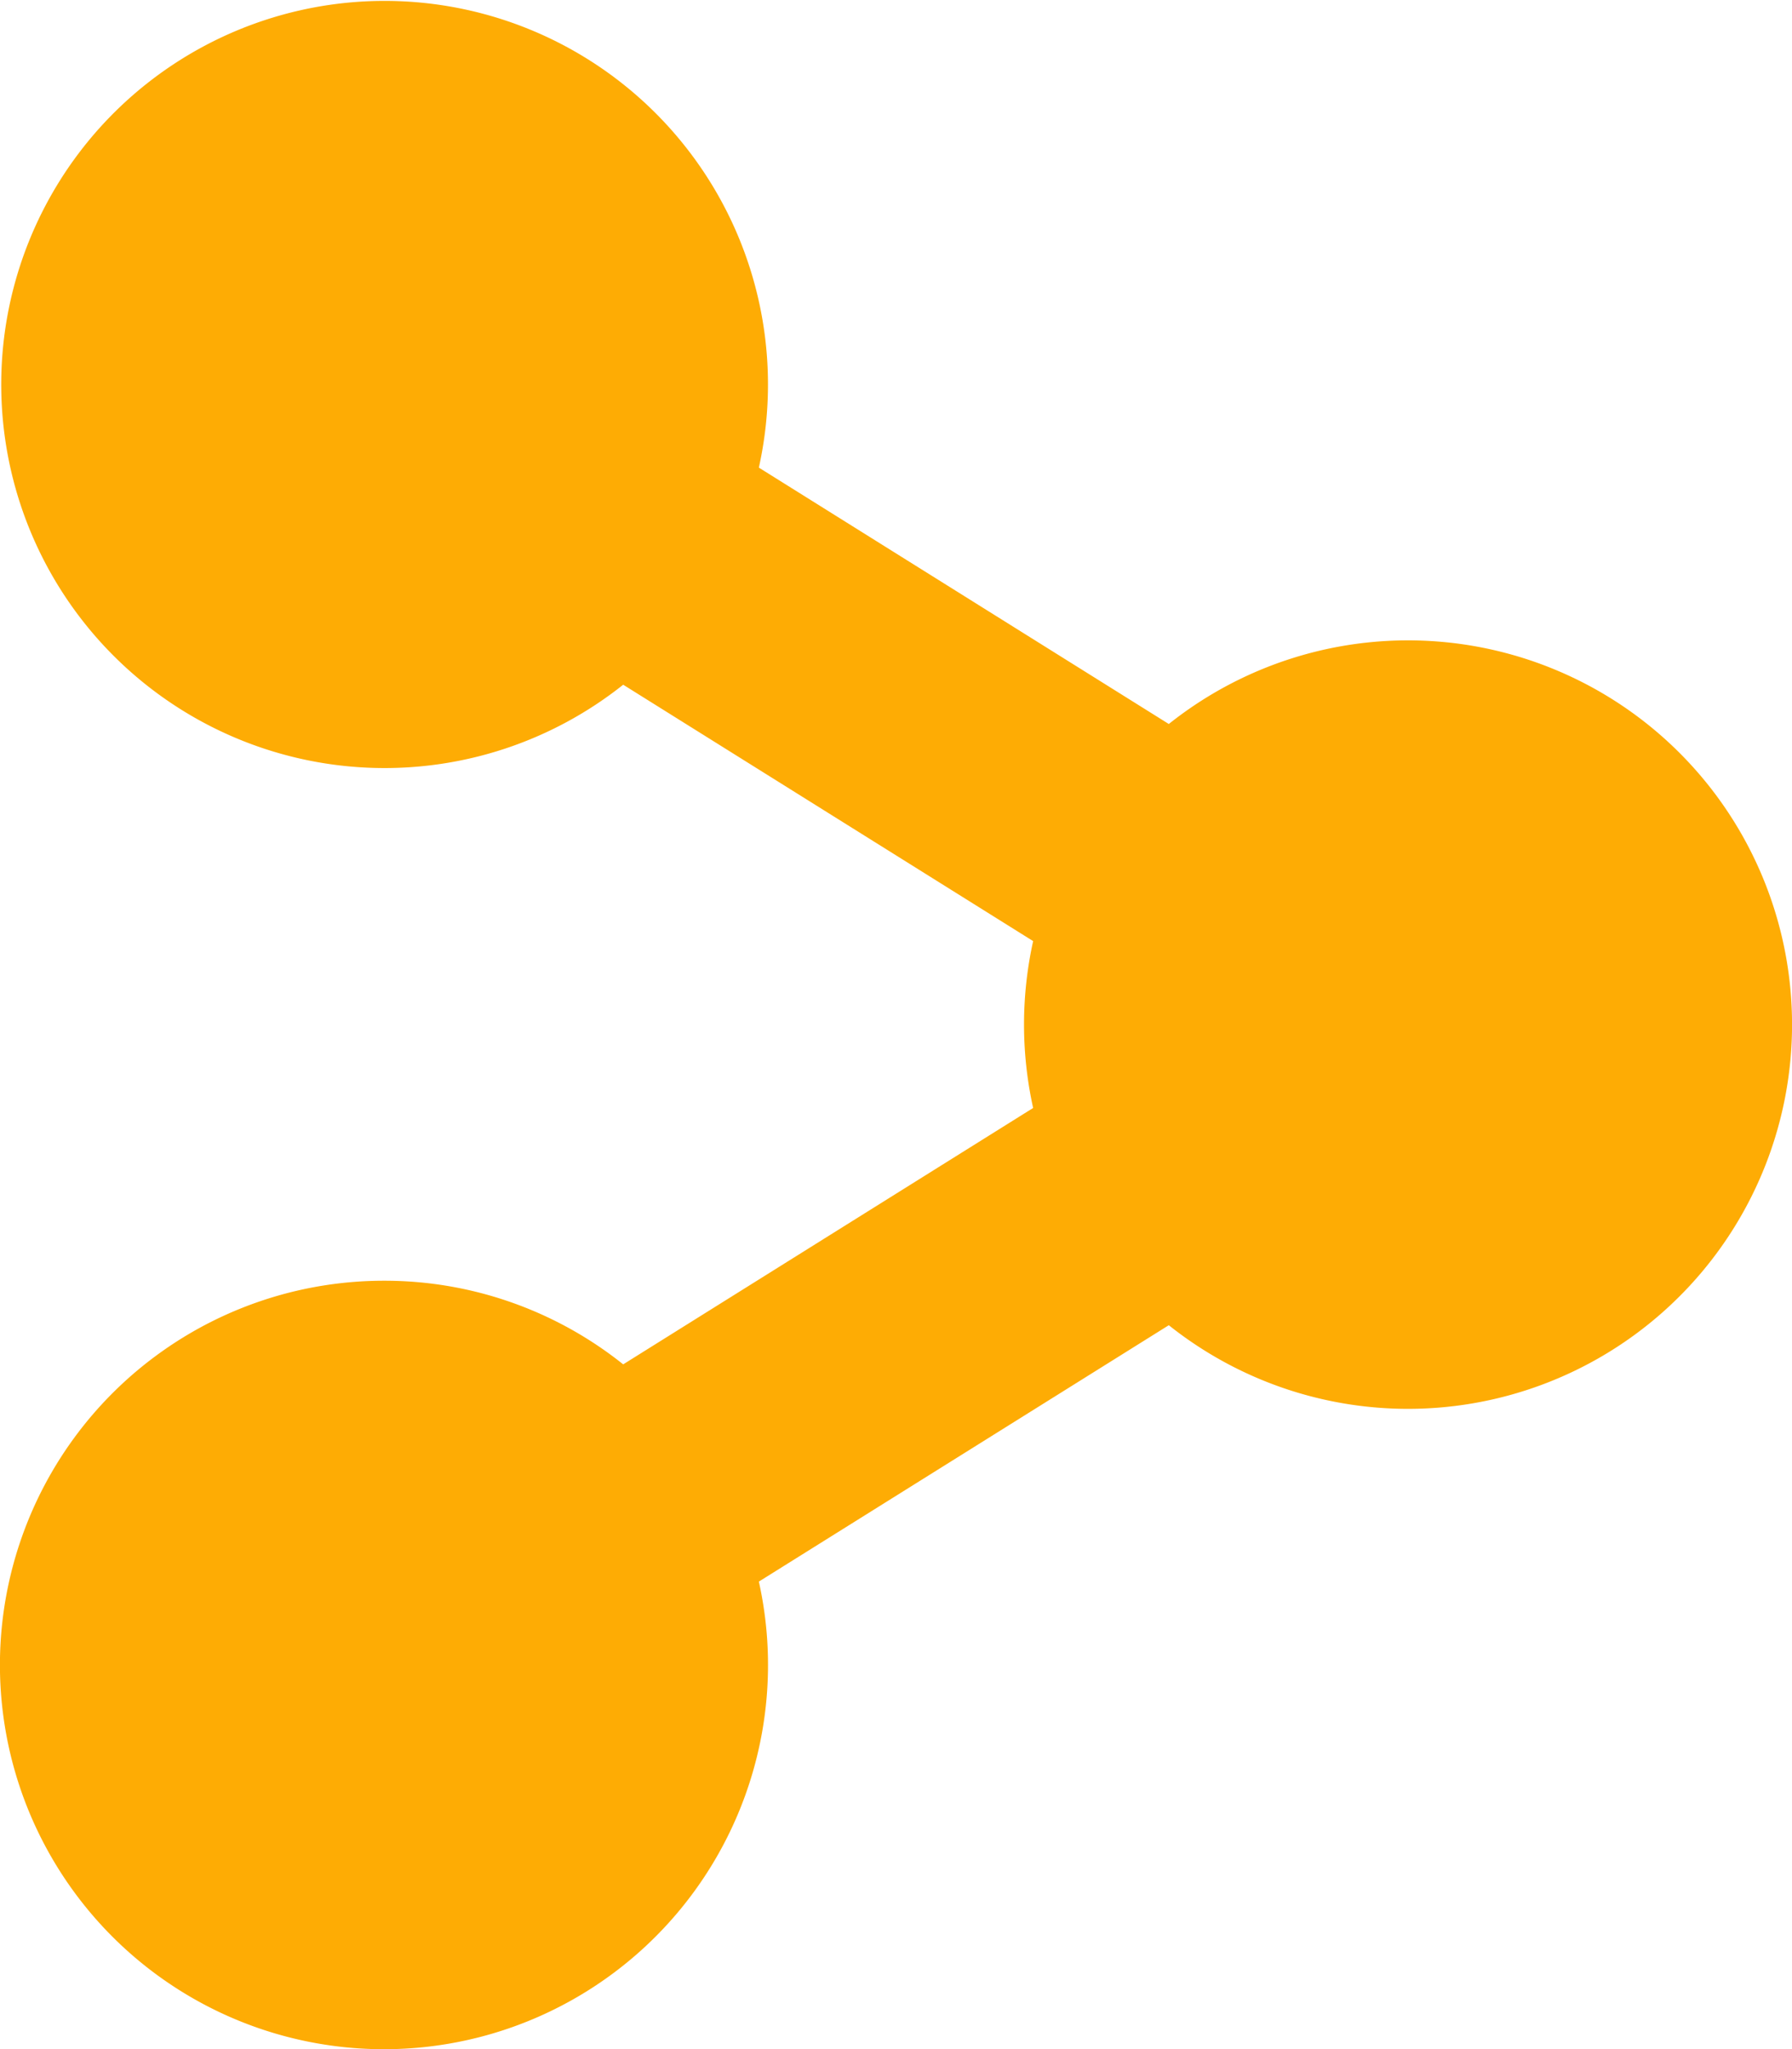 <svg xmlns="http://www.w3.org/2000/svg" width="13.42" height="15.337" viewBox="0 0 13.42 15.337">
  <path id="Icon_awesome-share-alt" data-name="Icon awesome-share-alt" d="M2.876,9.586a2.863,2.863,0,0,1,1.791.626l3.07-1.919a2.892,2.892,0,0,1,0-1.249L4.667,5.125A2.871,2.871,0,1,1,5.683,3.5l3.07,1.919a2.876,2.876,0,1,1,0,4.5l-3.07,1.919A2.876,2.876,0,1,1,2.876,9.586Z" fill="#feac04"/>
</svg>
